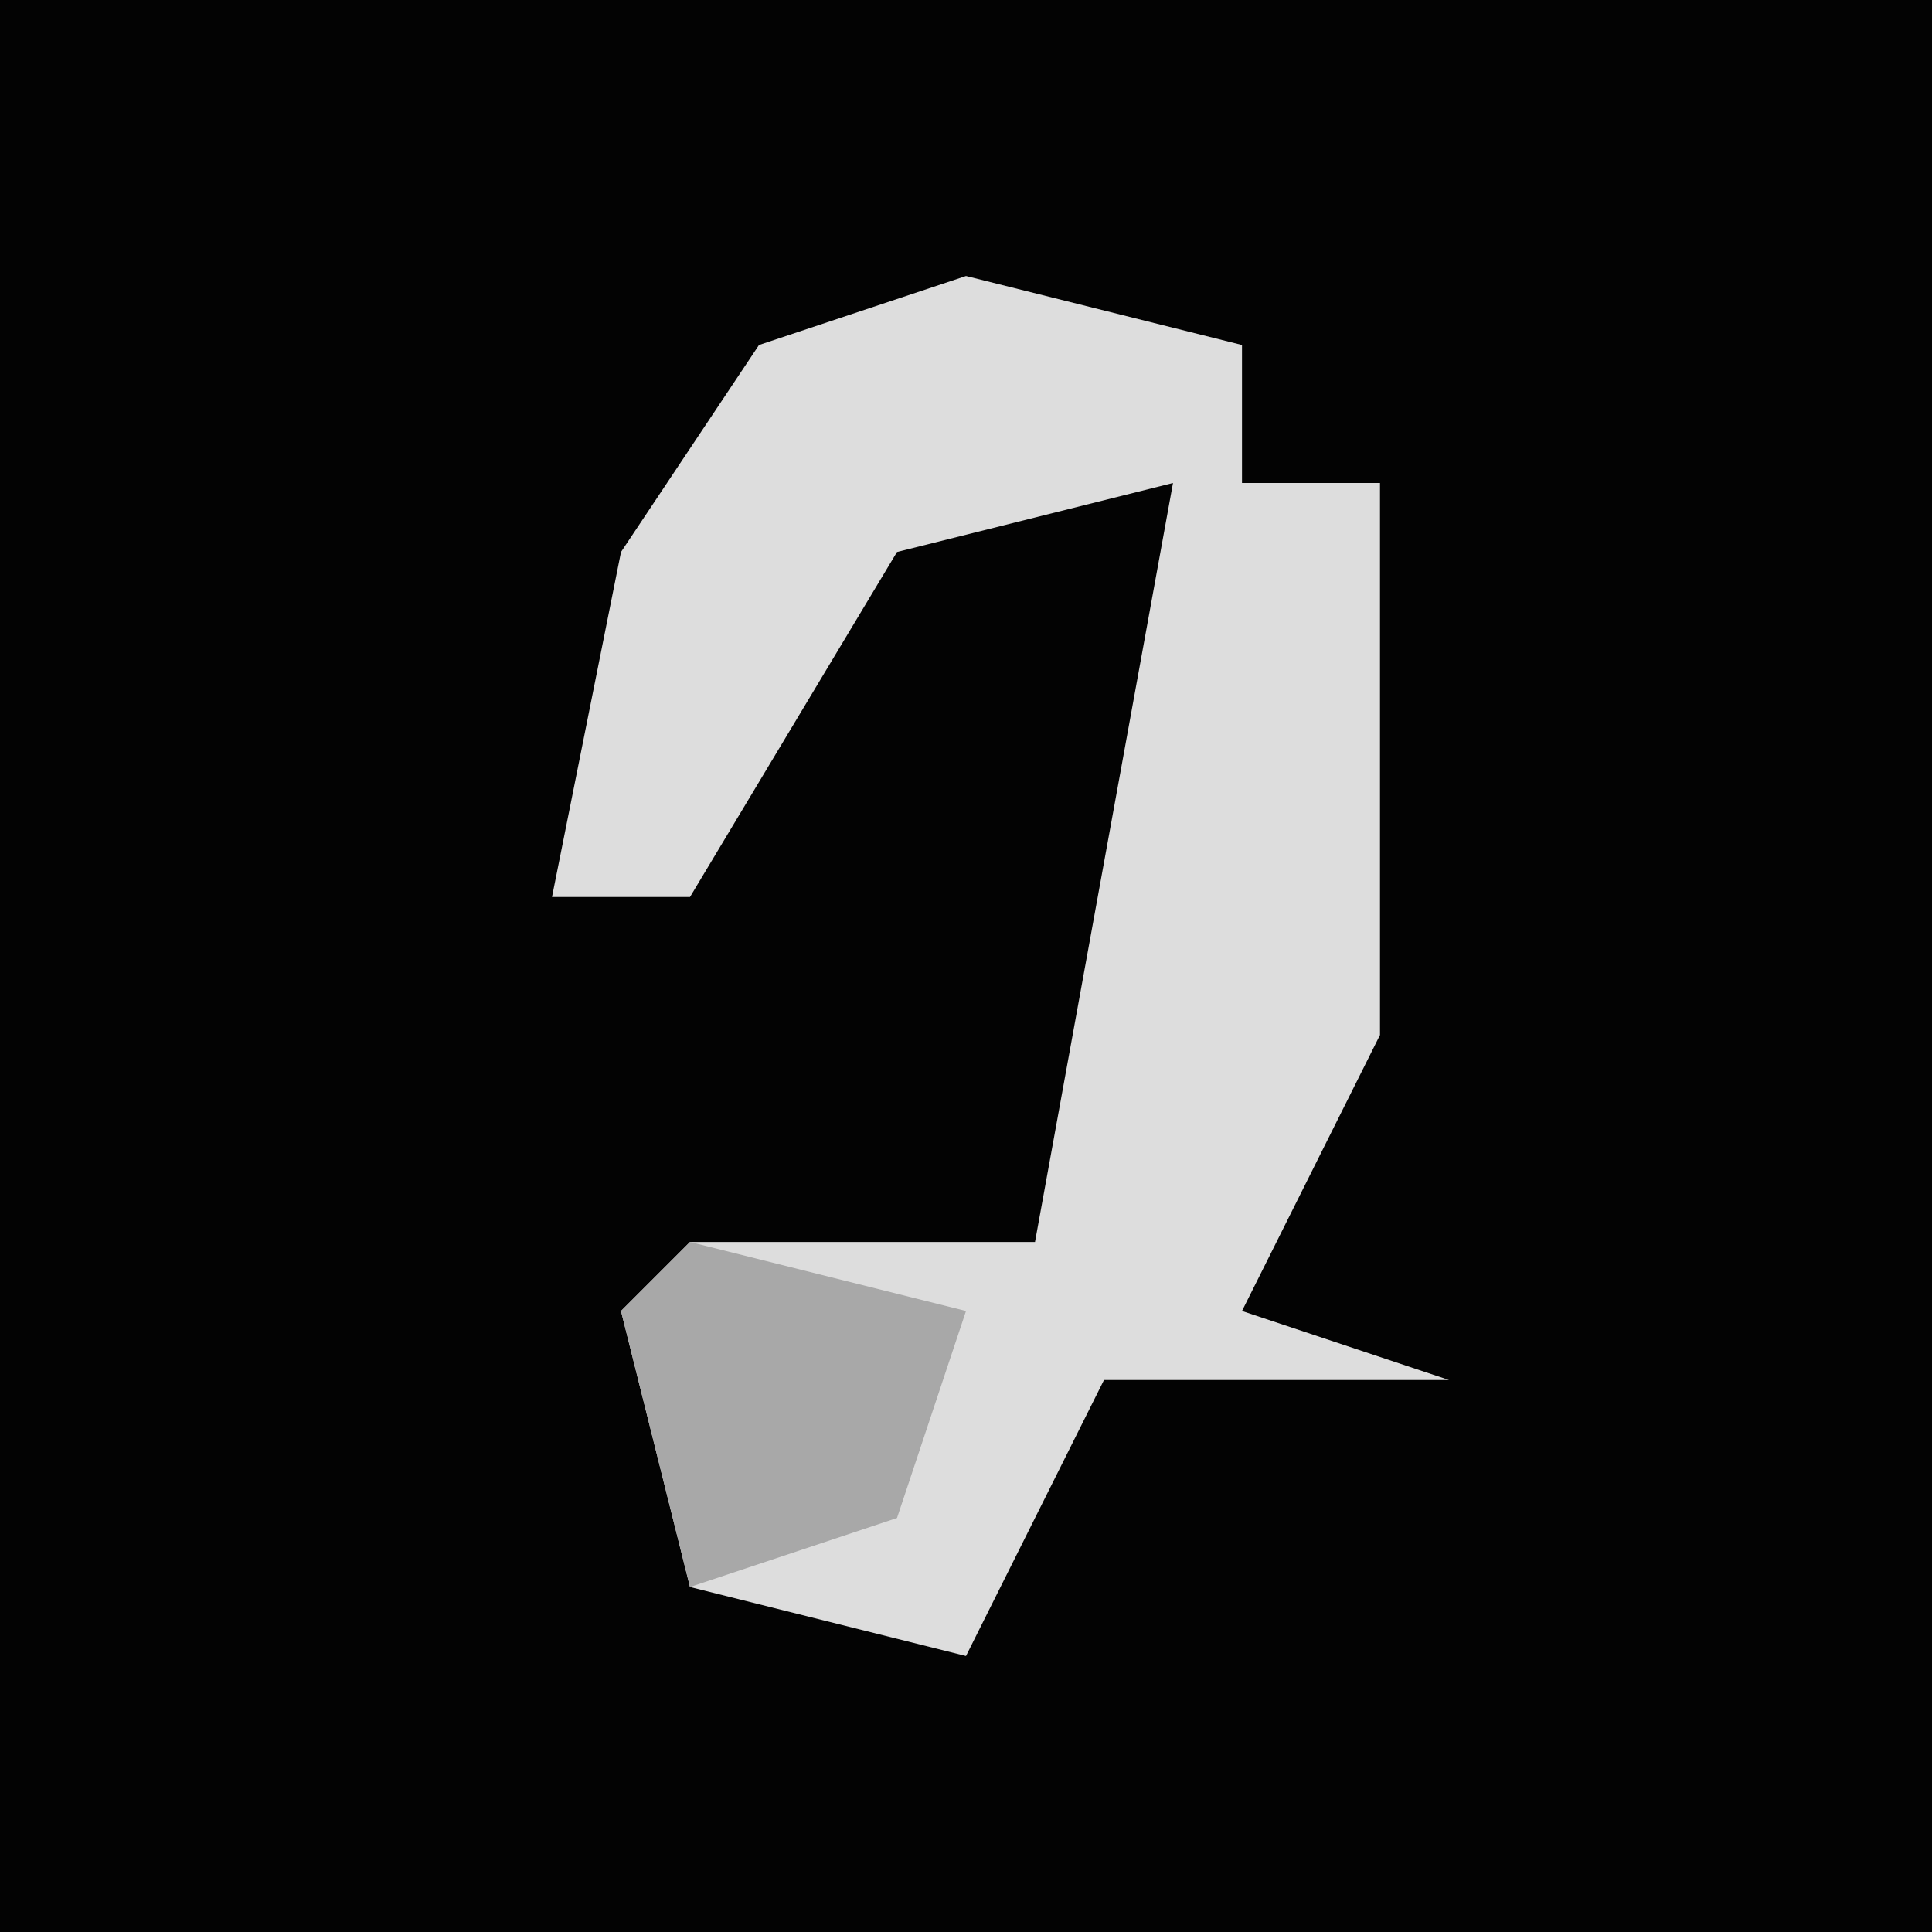 <?xml version="1.0" encoding="UTF-8"?>
<svg version="1.1" xmlns="http://www.w3.org/2000/svg" width="28" height="28">
<path d="M0,0 L28,0 L28,28 L0,28 Z " fill="#030303" transform="translate(0,0)"/>
<path d="M0,0 L4,1 L4,3 L6,3 L6,11 L4,15 L7,16 L2,16 L0,20 L-4,19 L-5,15 L-4,14 L1,14 L3,3 L-1,4 L-4,9 L-6,9 L-5,4 L-3,1 Z " fill="#DDDDDD" transform="translate(14,4)"/>
<path d="M0,0 L4,1 L3,4 L0,5 L-1,1 Z " fill="#A8A8A8" transform="translate(10,18)"/>
</svg>
